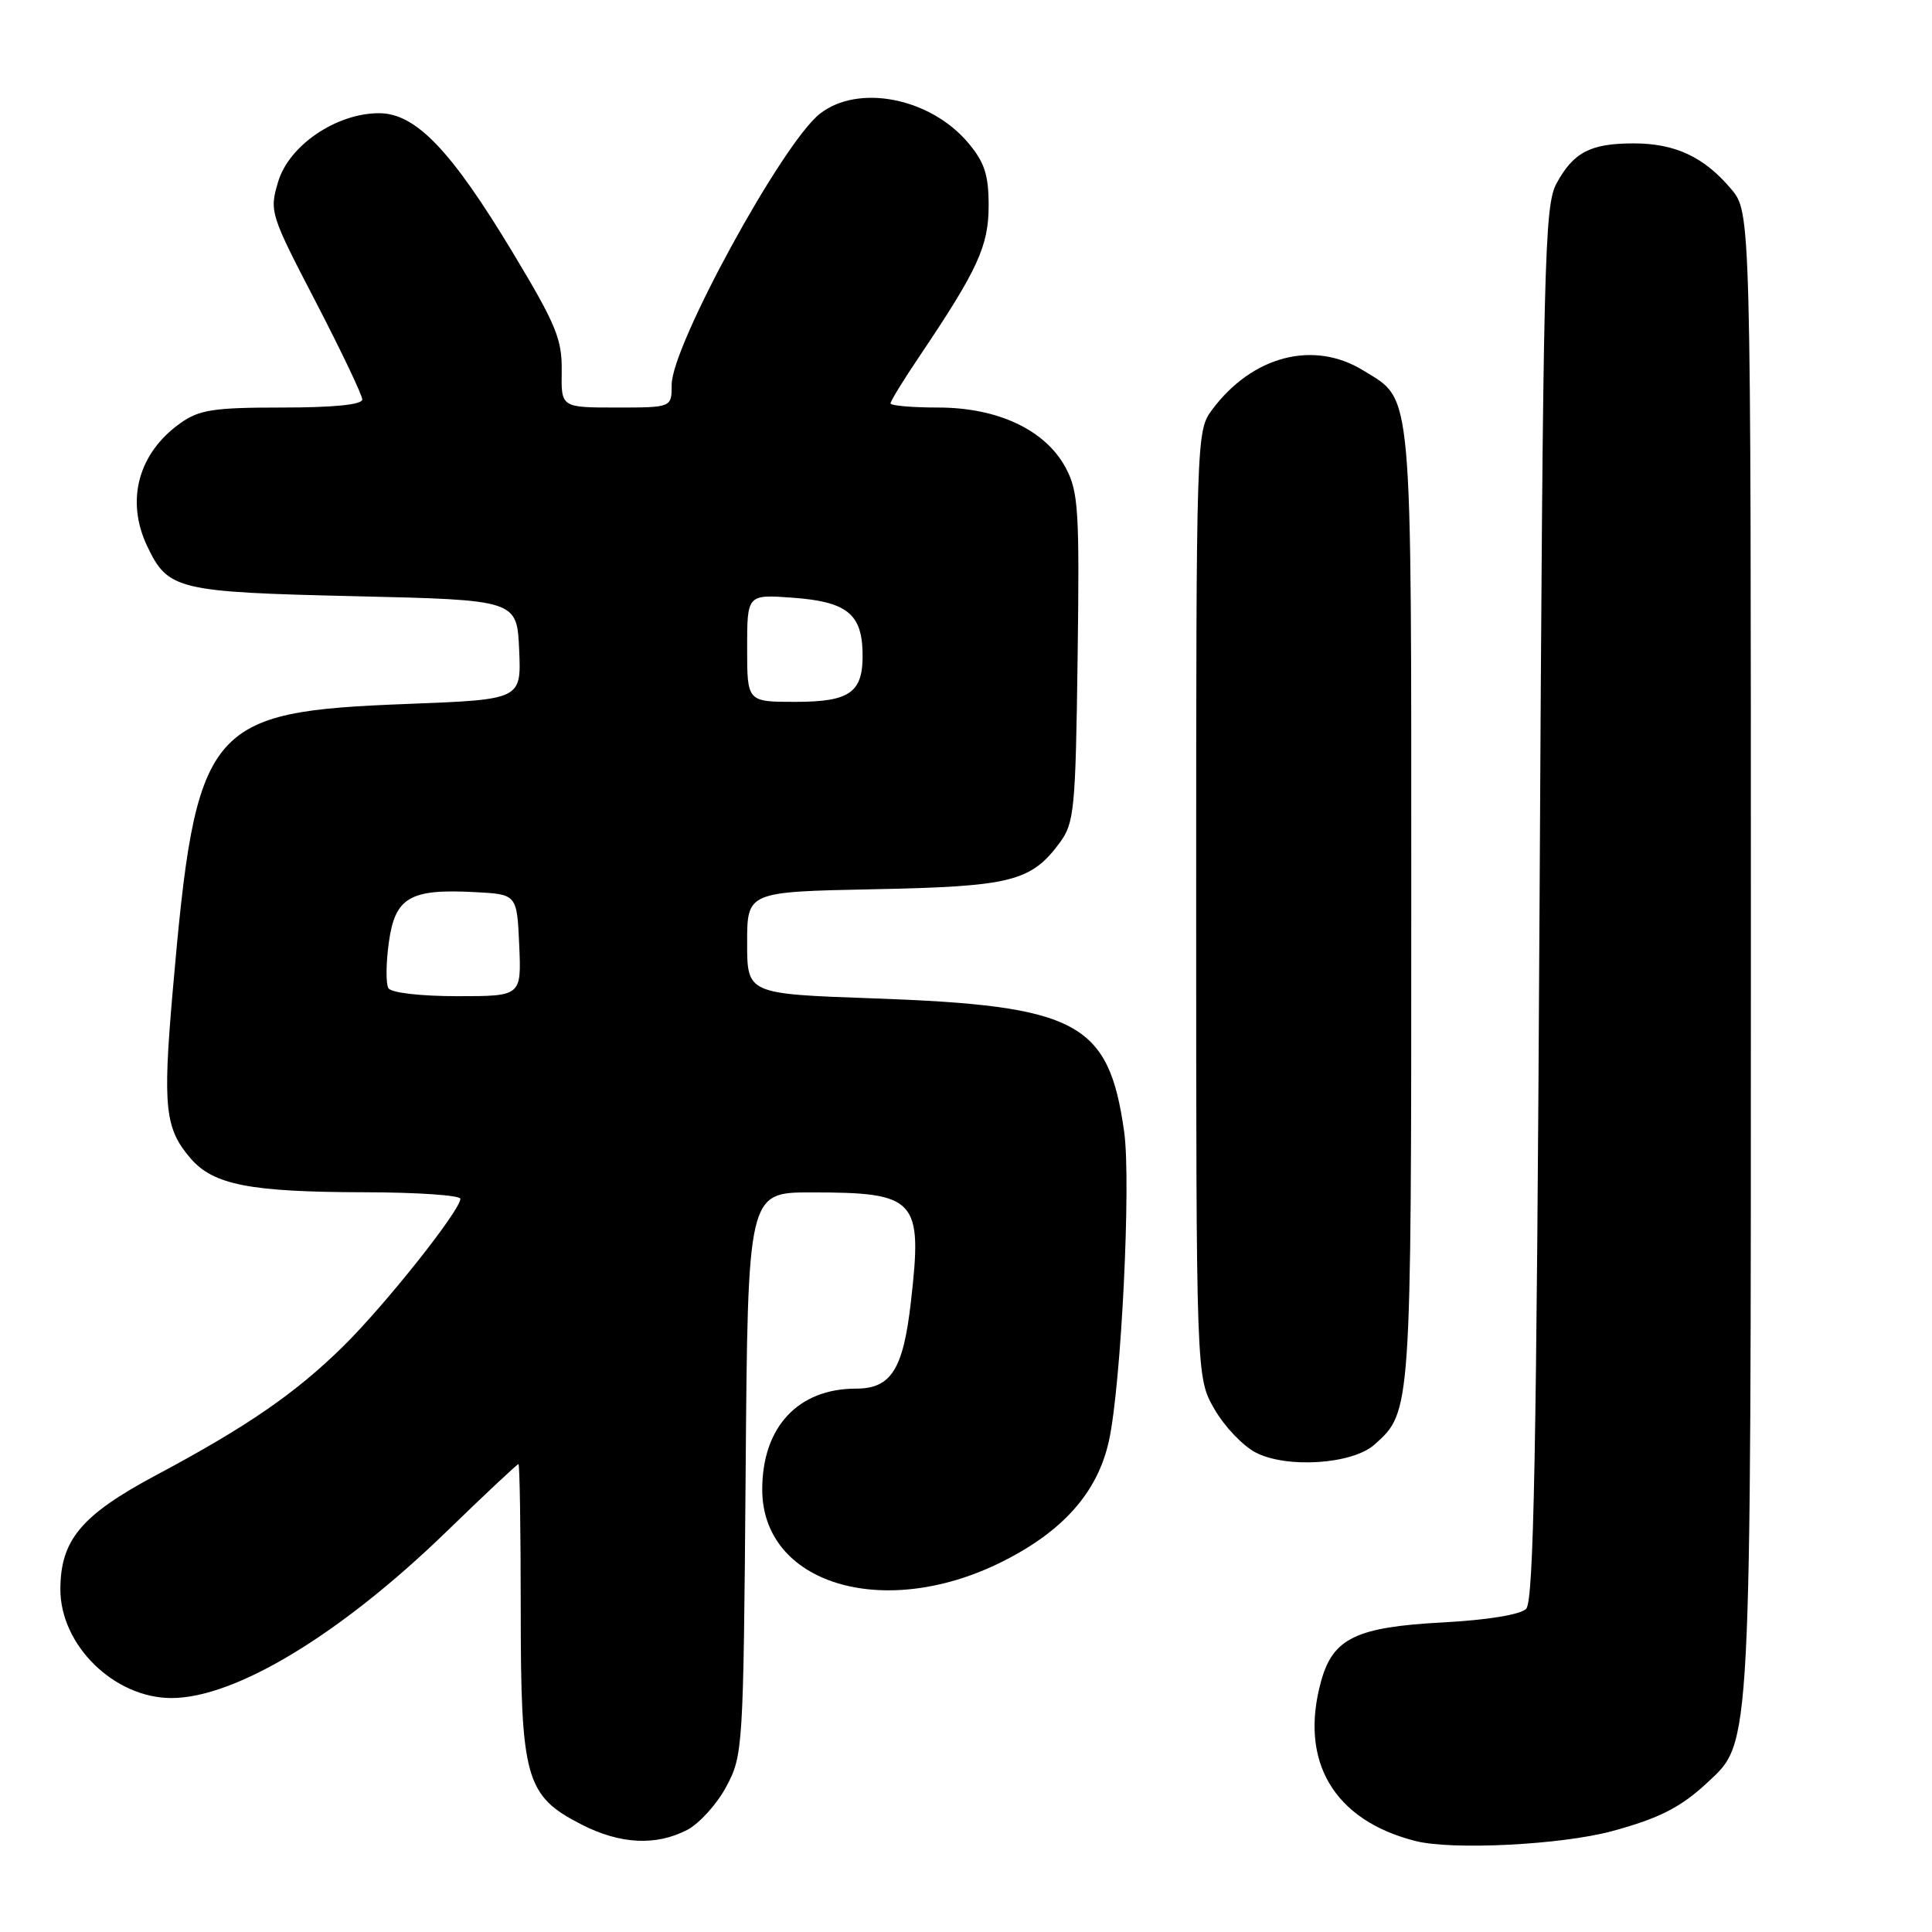 <?xml version="1.0" encoding="UTF-8" standalone="no"?>
<!DOCTYPE svg PUBLIC "-//W3C//DTD SVG 1.1//EN" "http://www.w3.org/Graphics/SVG/1.1/DTD/svg11.dtd" >
<svg xmlns="http://www.w3.org/2000/svg" xmlns:xlink="http://www.w3.org/1999/xlink" version="1.1" viewBox="0 0 256 256">
 <g >
 <path fill="currentColor"
d=" M 213.55 242.65 C 219.82 240.96 222.73 239.48 226.27 236.17 C 232.10 230.73 232.00 232.70 232.00 125.90 C 232.00 28.15 232.00 28.15 229.38 25.04 C 225.81 20.80 221.97 19.00 216.48 19.00 C 210.76 19.00 208.51 20.16 206.26 24.28 C 204.63 27.27 204.46 34.13 204.00 119.70 C 203.60 192.60 203.23 212.17 202.22 213.18 C 201.45 213.95 197.11 214.66 191.17 214.98 C 179.71 215.59 176.63 217.08 175.06 222.74 C 172.10 233.37 176.74 241.22 187.59 243.95 C 192.46 245.18 206.83 244.45 213.55 242.65 Z  M 91.04 242.48 C 92.66 241.64 95.00 239.06 96.24 236.73 C 98.45 232.59 98.51 231.73 98.80 195.25 C 99.09 158.00 99.09 158.00 107.48 158.00 C 121.48 158.00 122.26 158.86 120.70 172.50 C 119.68 181.46 118.08 184.00 113.43 184.00 C 105.74 184.00 101.00 189.10 101.00 197.37 C 101.00 209.84 116.95 214.73 132.56 207.05 C 140.81 202.98 145.45 197.77 146.95 190.87 C 148.57 183.41 149.89 156.62 148.96 149.99 C 146.92 135.43 142.83 133.25 115.75 132.29 C 99.00 131.70 99.00 131.70 99.00 124.93 C 99.00 118.17 99.00 118.17 115.75 117.83 C 133.96 117.47 136.61 116.81 140.41 111.68 C 142.35 109.05 142.52 107.35 142.79 87.18 C 143.05 67.60 142.90 65.16 141.22 62.00 C 138.54 56.98 132.24 54.00 124.29 54.00 C 120.83 54.00 118.00 53.75 118.00 53.45 C 118.00 53.14 119.73 50.33 121.84 47.20 C 129.56 35.73 131.00 32.60 131.00 27.24 C 131.00 23.17 130.46 21.51 128.30 18.94 C 123.26 12.95 113.71 11.08 108.63 15.08 C 103.67 18.98 89.00 45.81 89.00 50.98 C 89.00 54.00 89.00 54.00 81.68 54.00 C 74.35 54.00 74.35 54.00 74.43 49.18 C 74.49 44.96 73.69 43.02 68.00 33.56 C 59.78 19.90 55.09 15.00 50.22 15.00 C 44.57 15.00 38.30 19.26 36.86 24.07 C 35.68 28.01 35.79 28.36 41.83 39.98 C 45.22 46.52 48.00 52.35 48.00 52.93 C 48.00 53.62 44.25 54.00 37.40 54.00 C 28.28 54.00 26.40 54.29 23.89 56.08 C 18.32 60.04 16.63 66.31 19.50 72.36 C 22.25 78.16 23.46 78.45 47.00 79.00 C 68.50 79.50 68.50 79.50 68.79 86.10 C 69.08 92.69 69.08 92.69 54.11 93.27 C 27.26 94.30 25.98 95.87 22.87 131.50 C 21.55 146.71 21.86 149.56 25.26 153.50 C 28.28 157.00 33.13 157.95 48.25 157.98 C 55.26 157.99 61.00 158.38 61.00 158.85 C 61.00 160.37 51.01 172.95 45.48 178.39 C 39.14 184.63 32.77 189.02 20.68 195.47 C 10.77 200.76 8.01 204.06 8.00 210.60 C 8.00 218.01 15.14 225.00 22.72 225.00 C 31.18 225.00 45.10 216.58 59.17 202.94 C 64.24 198.02 68.53 194.00 68.70 194.00 C 68.86 194.00 69.00 202.67 69.00 213.27 C 69.00 235.70 69.64 237.96 77.04 241.75 C 82.15 244.37 86.90 244.62 91.04 242.48 Z  M 182.12 191.42 C 187.01 187.06 187.00 187.25 187.00 119.98 C 187.00 50.36 187.25 53.17 180.66 49.10 C 174.07 45.02 165.91 47.15 160.59 54.32 C 158.52 57.12 158.50 57.80 158.50 119.82 C 158.50 182.50 158.50 182.50 160.91 186.70 C 162.23 189.01 164.71 191.61 166.41 192.48 C 170.55 194.60 179.21 194.02 182.12 191.42 Z  M 51.47 130.95 C 51.12 130.38 51.14 127.65 51.52 124.89 C 52.34 118.90 54.30 117.75 62.93 118.21 C 68.50 118.50 68.50 118.50 68.80 125.25 C 69.09 132.00 69.09 132.00 60.60 132.00 C 55.78 132.00 51.84 131.55 51.47 130.95 Z  M 99.00 85.88 C 99.00 78.76 99.00 78.76 105.03 79.20 C 112.08 79.71 114.15 81.29 114.29 86.29 C 114.45 91.73 112.76 93.00 105.38 93.00 C 99.00 93.00 99.00 93.00 99.00 85.88 Z "/>
</g>
</svg>